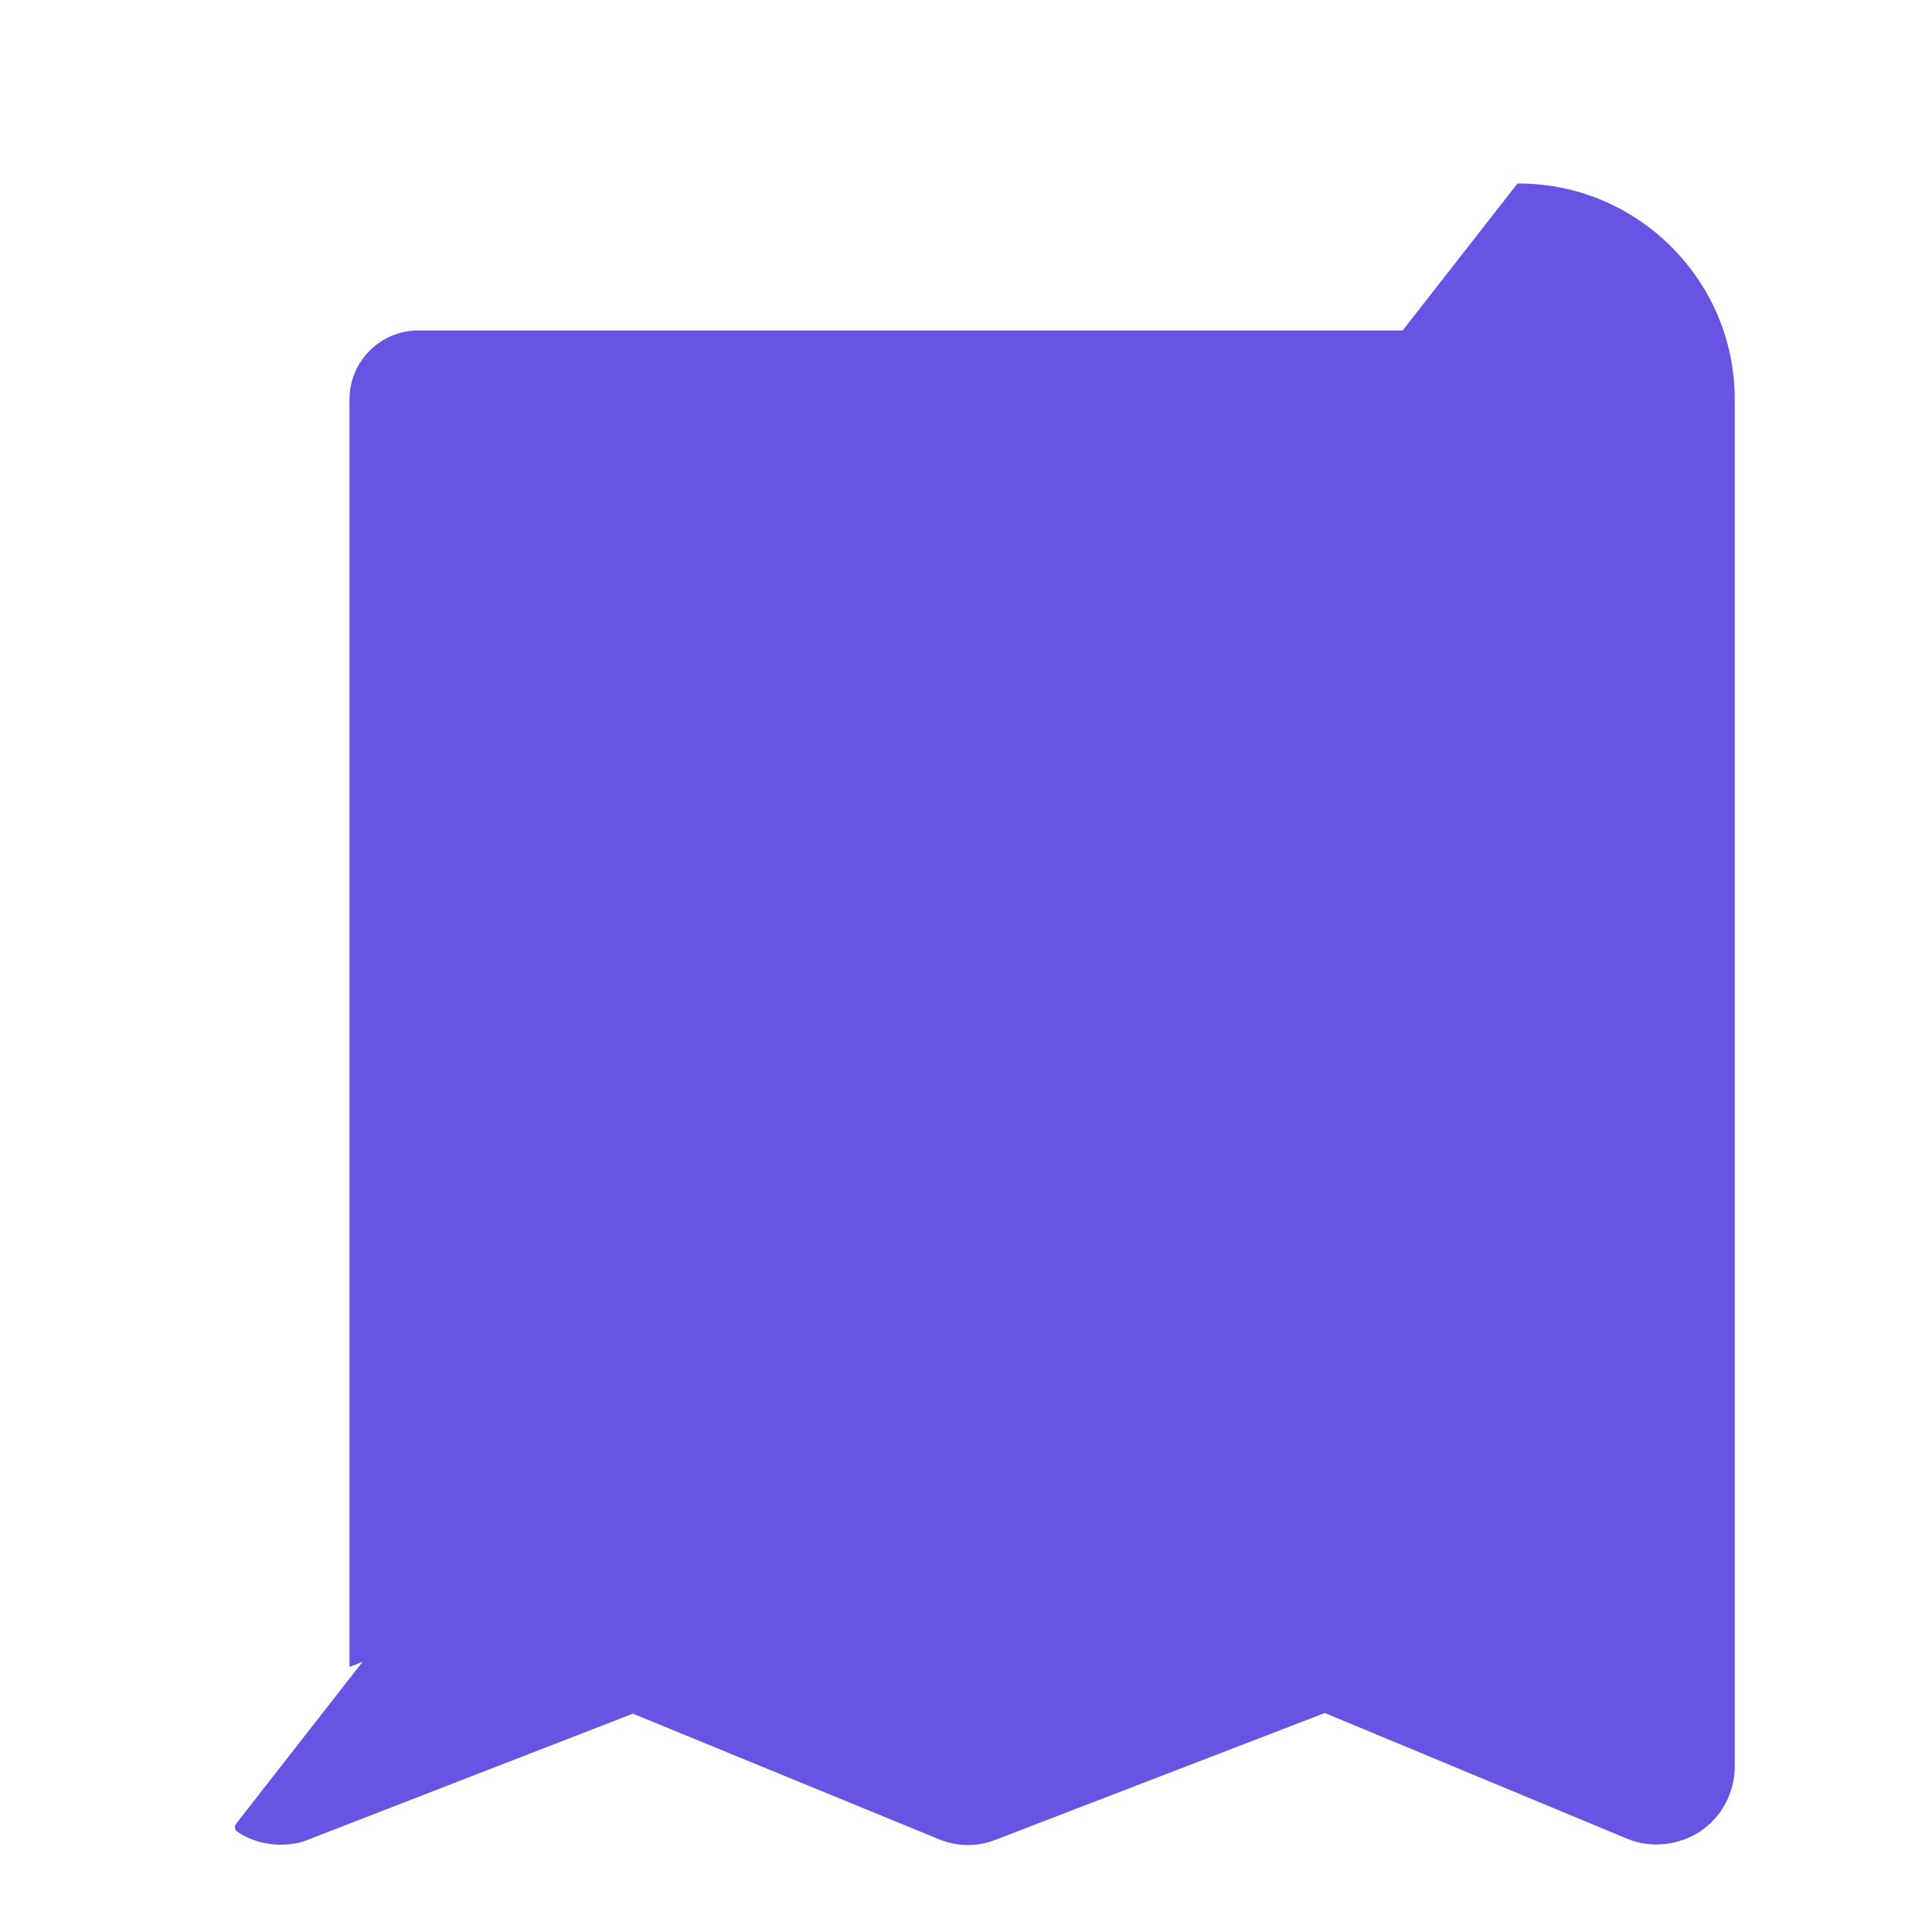 <svg width="20" height="20" viewBox="0 0 20 20" fill="none" xmlns="http://www.w3.org/2000/svg">
<path d="M15.733 1.95C16.93 1.954 17.908 2.934 17.908 4.132V18.286C17.908 18.537 17.786 18.773 17.573 18.917L17.572 18.918L17.572 18.918C17.36 19.054 17.094 19.085 16.858 18.986L13.715 17.679L10.303 18.993C10.302 18.993 10.302 18.993 10.302 18.993C10.119 19.069 9.921 19.069 9.738 18.993C9.738 18.993 9.738 18.993 9.738 18.993L6.552 17.686L3.183 18.993C3.097 19.032 2.997 19.046 2.908 19.046C2.764 19.046 2.612 19.009 2.482 18.917C2.481 18.917 2.481 18.917 2.481 18.916L2.51 18.876L15.733 1.95ZM15.733 1.95V1.95H15.726L15.733 1.95ZM16.387 4.132V17.142L14.019 16.158C13.836 16.082 13.638 16.082 13.455 16.158L10.042 17.472L6.849 16.165C6.849 16.165 6.849 16.165 6.849 16.165C6.756 16.126 6.657 16.111 6.56 16.111C6.463 16.111 6.371 16.126 6.285 16.165L3.668 17.183V4.132C3.668 3.768 3.966 3.471 4.329 3.471H15.726C16.089 3.471 16.387 3.768 16.387 4.132Z" fill="#6754E2" stroke="#6754E2" stroke-width="0.1"/>
<path d="M12.38 5.516H7.683C7.265 5.516 6.923 5.859 6.923 6.277C6.923 6.695 7.265 7.038 7.683 7.038H12.38C12.798 7.038 13.14 6.695 13.14 6.277C13.14 5.859 12.798 5.516 12.38 5.516Z" fill="#6754E2" stroke="#6754E2" stroke-width="0.1"/>
<path d="M12.38 8.708H7.683C7.265 8.708 6.923 9.05 6.923 9.468C6.923 9.887 7.265 10.229 7.683 10.229H12.38C12.798 10.229 13.14 9.887 13.14 9.468C13.14 9.05 12.798 8.708 12.38 8.708Z" fill="#6754E2" stroke="#6754E2" stroke-width="0.1"/>
<path d="M10.959 11.897H9.104C8.686 11.897 8.344 12.239 8.344 12.658C8.344 13.076 8.686 13.418 9.104 13.418H10.959C11.377 13.418 11.719 13.076 11.719 12.658C11.719 12.239 11.377 11.897 10.959 11.897Z" fill="#6754E2" stroke="#6754E2" stroke-width="0.1"/>
</svg>
